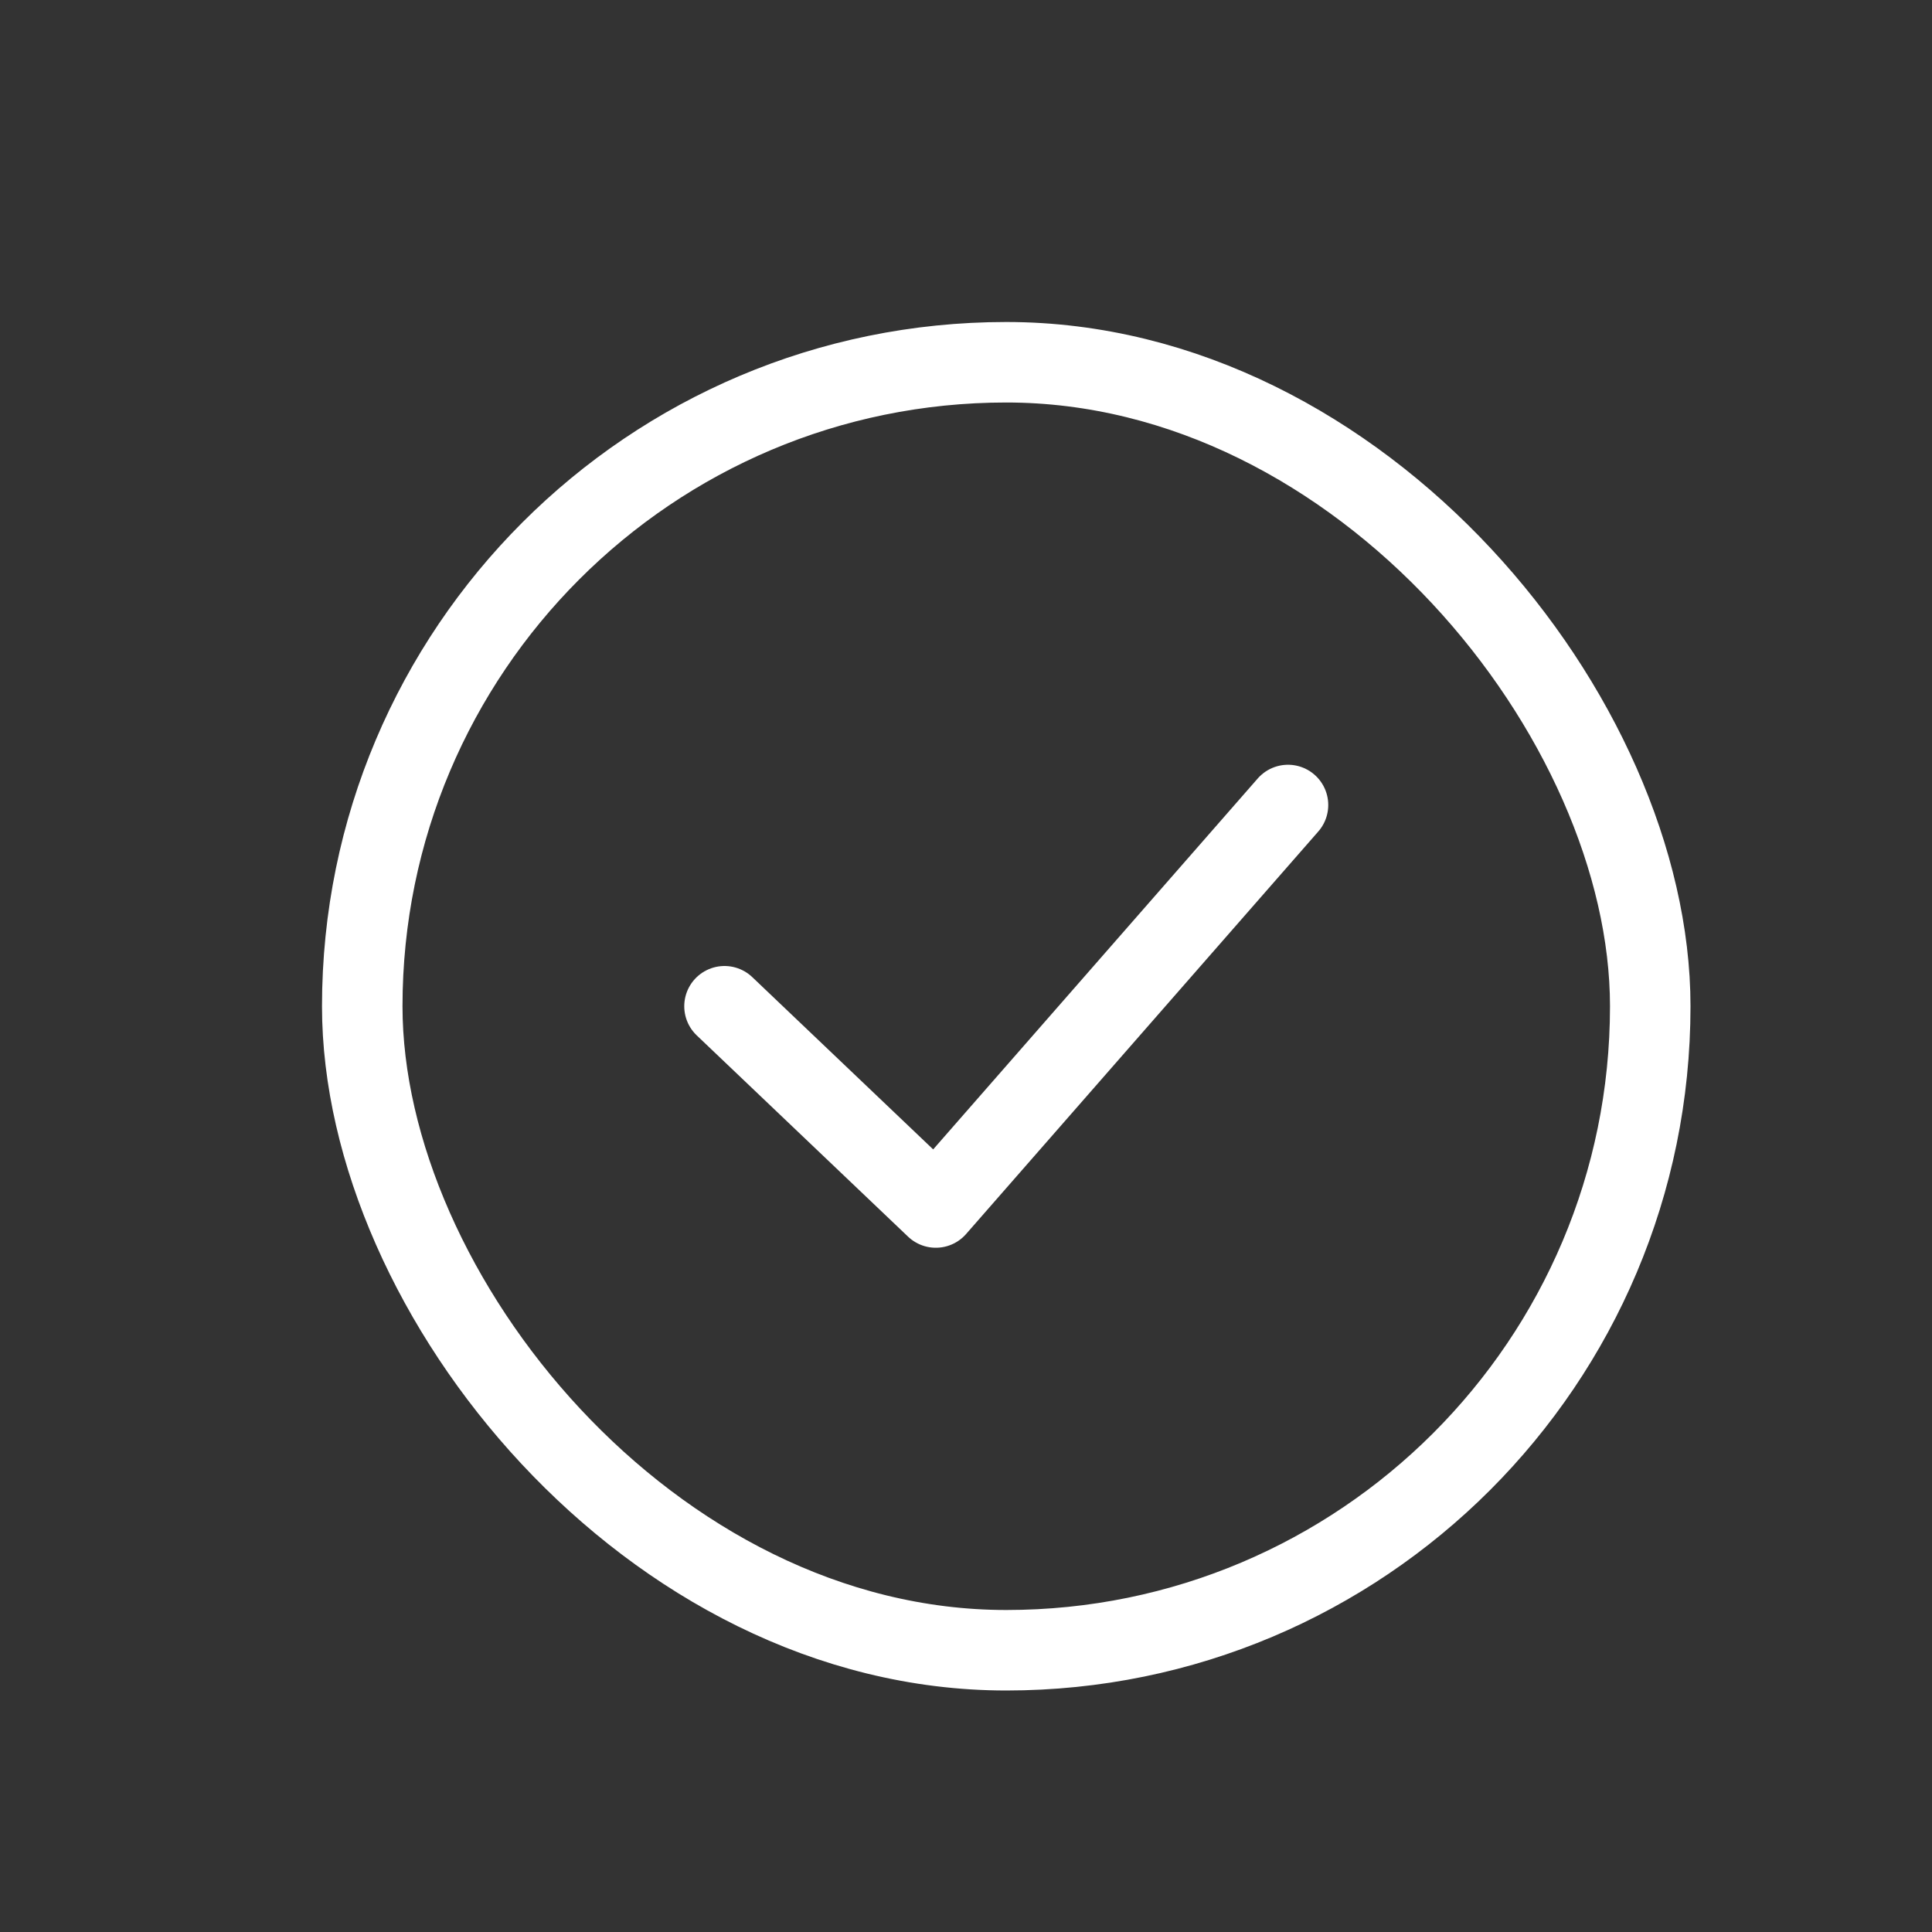 <svg width="24" height="24" viewBox="0 0 24 24" fill="none" xmlns="http://www.w3.org/2000/svg">
<rect x="0" y="0" width="24" height="24" fill="#333333" stroke="none"/>
<rect x="4.5" y="4.5" width="16" height="16" rx="8" stroke="white"/>
<path d="M9 12.5L11.625 15L16 10" stroke="white" stroke-linecap="round" stroke-linejoin="round"/>
</svg>
